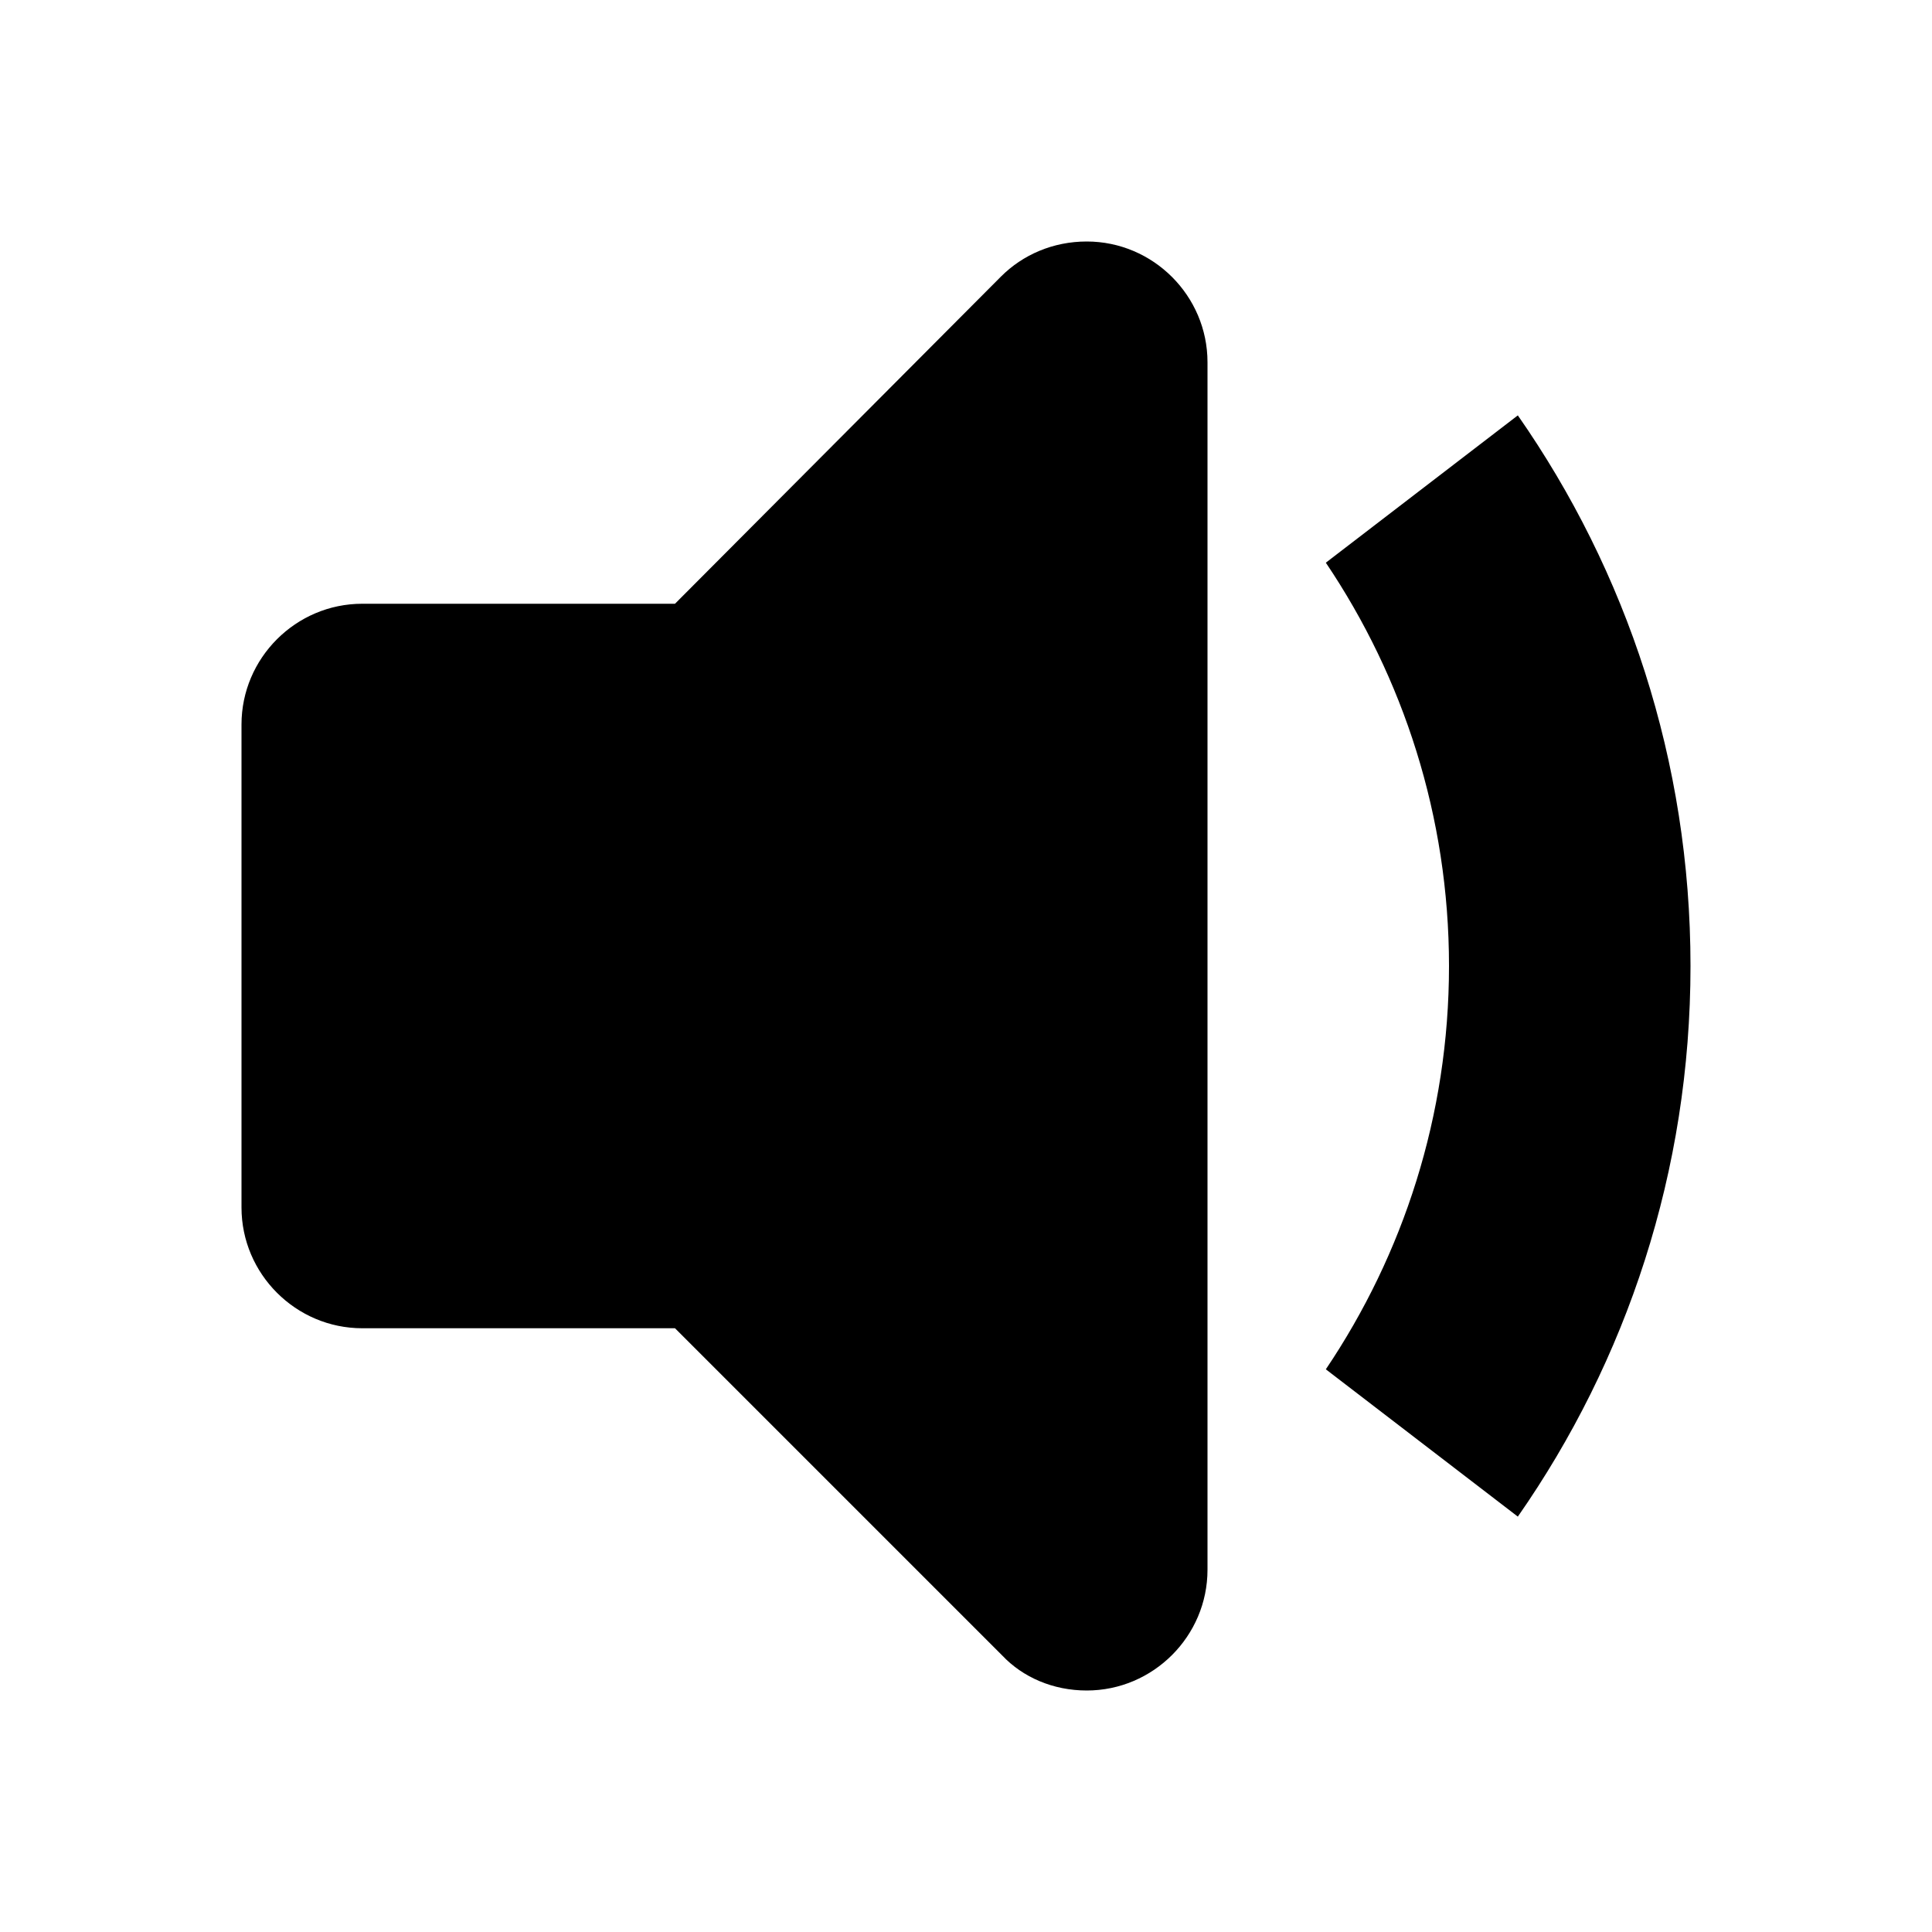 <svg xmlns="http://www.w3.org/2000/svg" viewBox="0 0 16 16">
  <path d="M9 2c-.28 0-.53.11-.71.29L5.59 5H3c-.55 0-1 .45-1 1v4c0 .55.45 1 1 1h2.59l2.71 2.71c.17.18.42.29.7.29.55 0 1-.45 1-1V3c0-.55-.45-1-1-1m3.57 1.44-1.59 1.22C11.62 5.61 12 6.76 12 8s-.38 2.39-1.02 3.34l1.59 1.22C13.47 11.27 14 9.7 14 8s-.53-3.27-1.43-4.56"/>
</svg>
